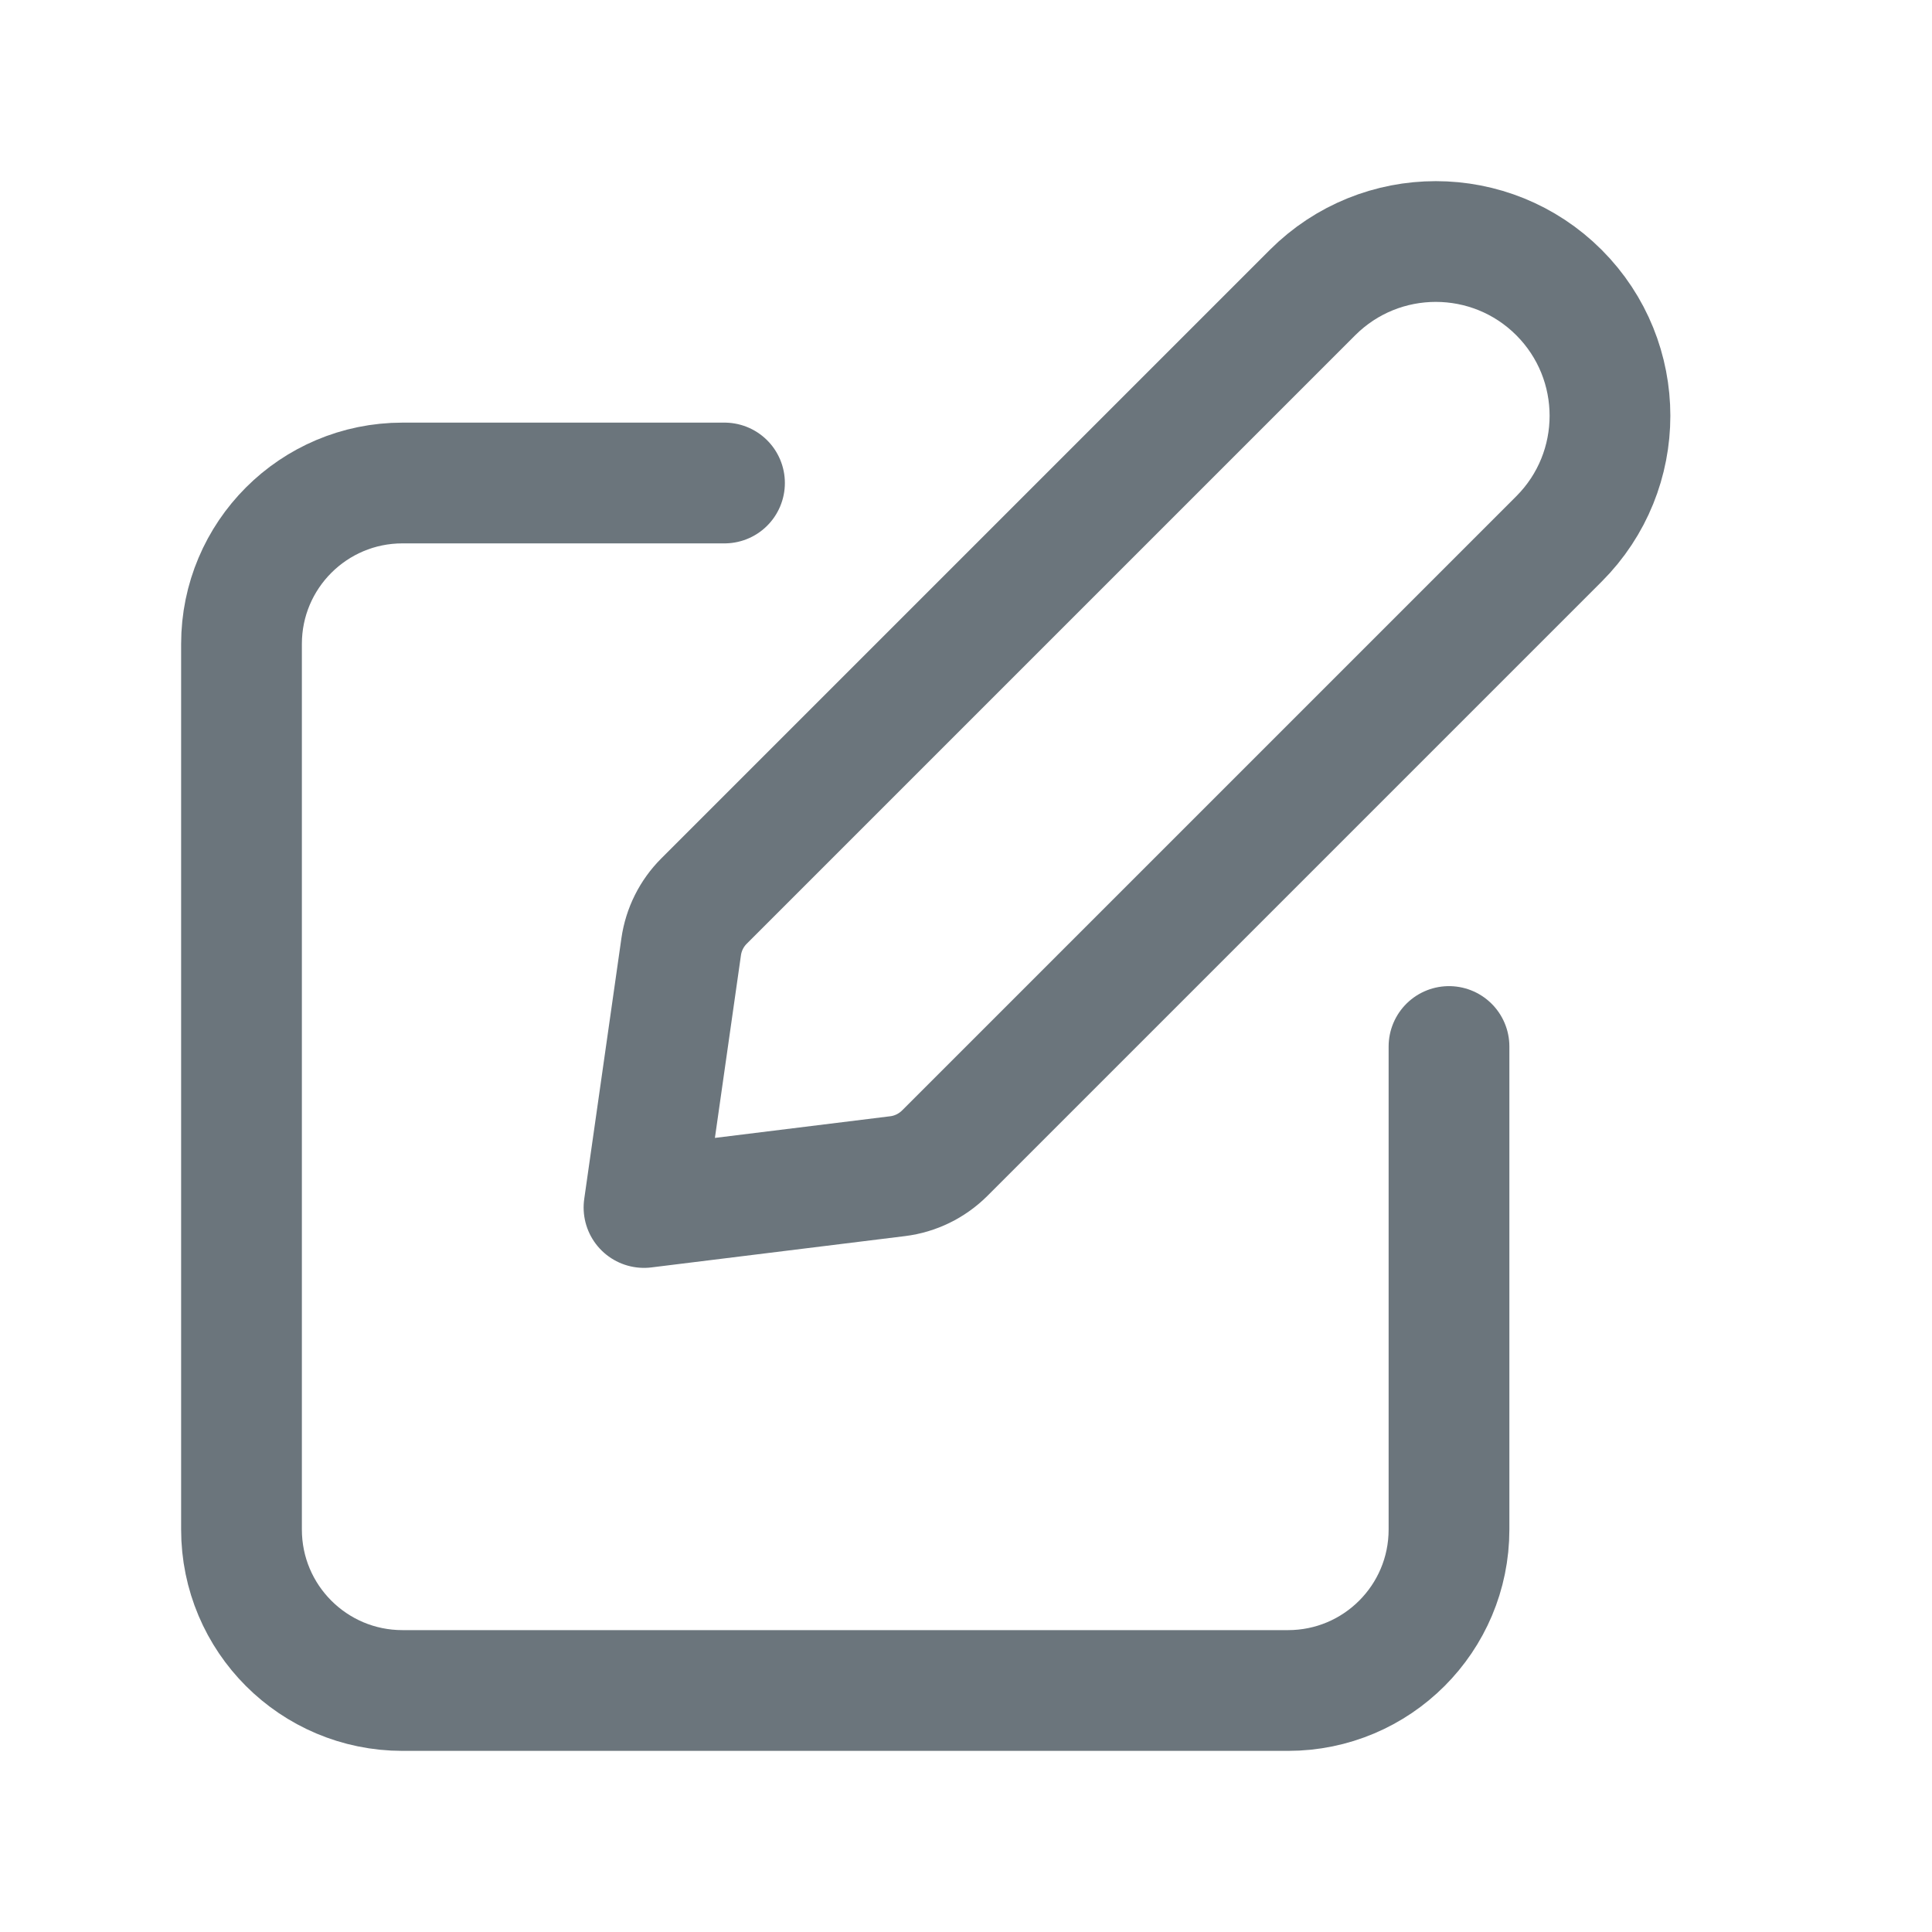 <svg xmlns="http://www.w3.org/2000/svg" width="24" height="24" viewBox="0 0 24 24" fill="none">
  <path d="M18 13V19C18 20.105 17.105 21 16 21H5C3.895 21 3 20.105 3 19V8C3 6.895 3.895 6 5 6H9" stroke="#6B757C" stroke-width="1.5" stroke-linecap="round" stroke-linejoin="round"/>
  <path fill-rule="evenodd" clip-rule="evenodd" d="M8 15L11.15 14.611C11.371 14.584 11.577 14.483 11.735 14.326L19.366 6.695C20.211 5.85 20.211 4.48 19.366 3.634V3.634C18.521 2.789 17.151 2.789 16.305 3.634L8.745 11.194C8.592 11.347 8.493 11.545 8.462 11.76L8 15Z" stroke="#6B757C" stroke-width="1.5" stroke-linecap="round" stroke-linejoin="round"/>
</svg>